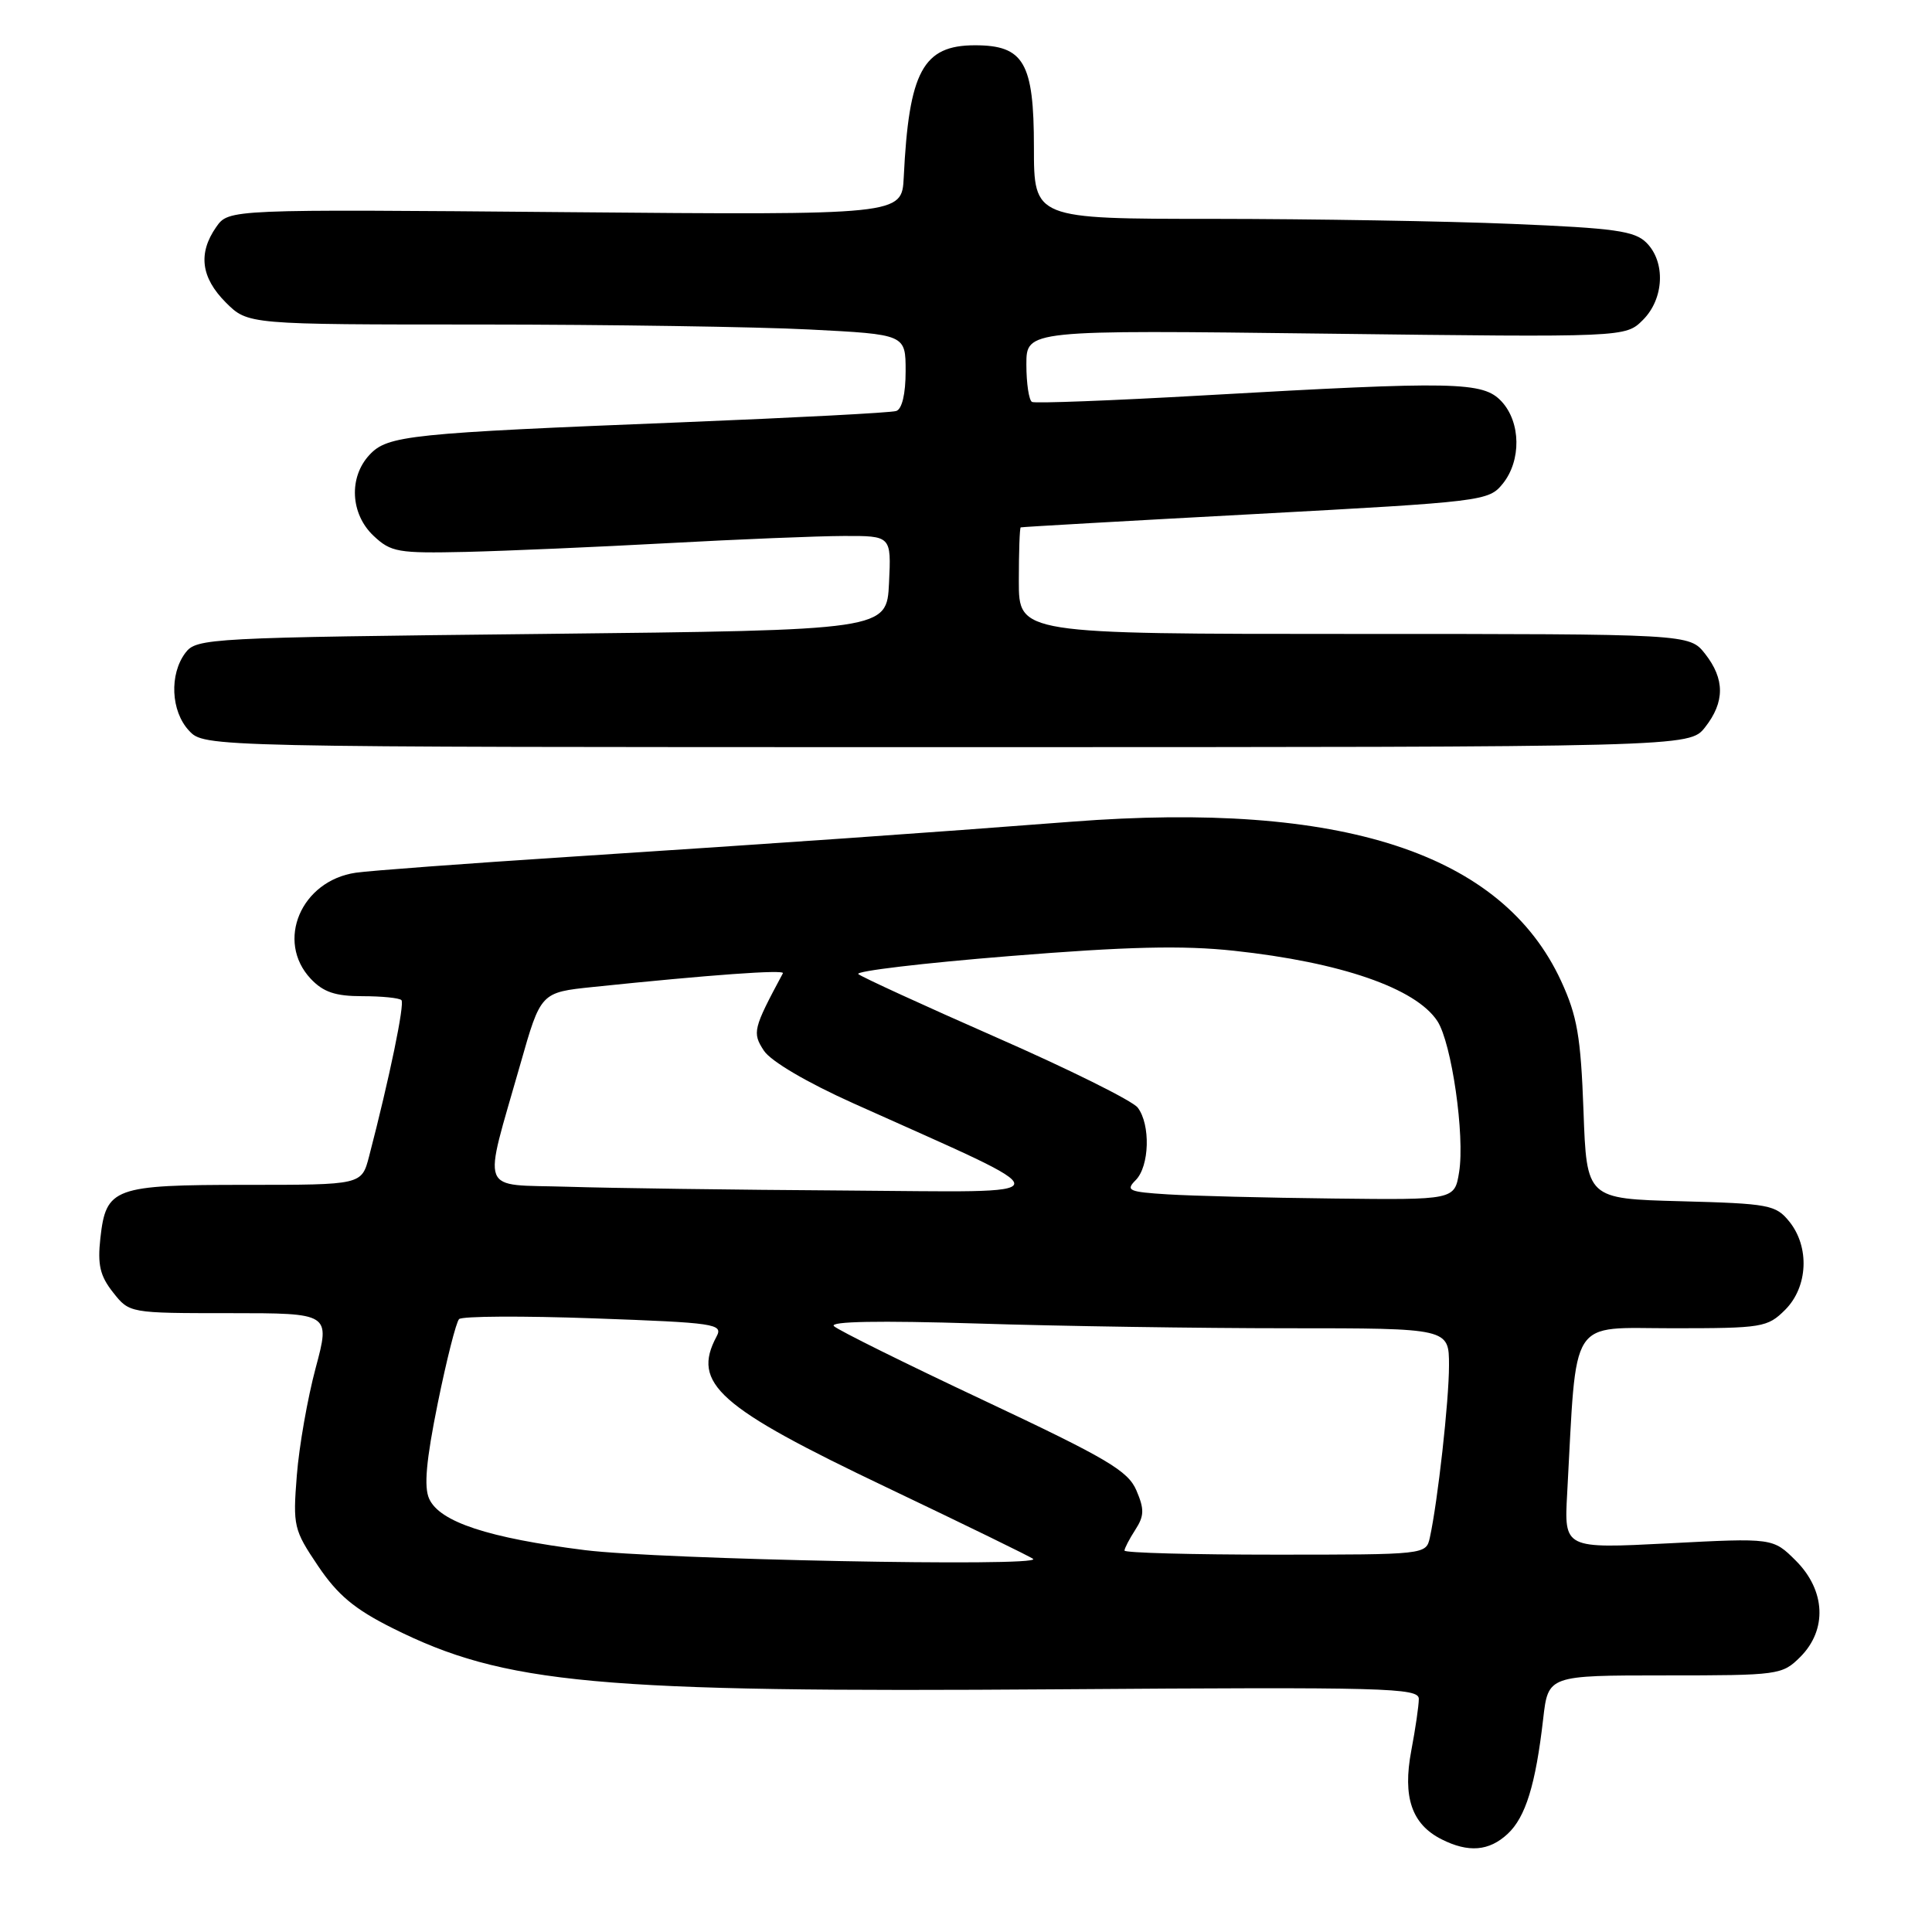 <?xml version="1.0" encoding="UTF-8" standalone="no"?>
<!DOCTYPE svg PUBLIC "-//W3C//DTD SVG 1.1//EN" "http://www.w3.org/Graphics/SVG/1.1/DTD/svg11.dtd" >
<svg xmlns="http://www.w3.org/2000/svg" xmlns:xlink="http://www.w3.org/1999/xlink" version="1.1" viewBox="0 0 256 256">
 <g >
 <path fill="currentColor"
d=" M 199.77 243.00 C 202.15 240.79 203.48 236.47 204.48 227.75 C 205.14 222.00 205.14 222.00 220.62 222.00 C 235.71 222.00 236.15 221.94 238.55 219.55 C 242.14 215.95 241.90 210.75 237.97 206.81 C 234.93 203.78 234.93 203.78 221.09 204.50 C 207.25 205.21 207.25 205.21 207.66 197.86 C 208.96 174.12 207.75 176.00 221.63 176.00 C 233.53 176.00 234.20 175.89 236.55 173.55 C 239.57 170.52 239.81 165.23 237.09 161.86 C 235.30 159.65 234.41 159.48 222.71 159.17 C 210.24 158.84 210.24 158.84 209.82 147.17 C 209.46 137.35 208.99 134.63 206.86 130.00 C 199.03 113.03 177.80 106.12 142.00 108.88 C 122.56 110.38 103.96 111.68 75.50 113.53 C 61.75 114.42 48.99 115.37 47.14 115.64 C 39.89 116.70 36.49 124.70 41.17 129.69 C 42.84 131.46 44.43 132.00 48.01 132.00 C 50.57 132.00 52.90 132.23 53.19 132.52 C 53.65 132.98 51.62 142.80 48.90 153.25 C 47.92 157.00 47.92 157.00 32.65 157.00 C 15.05 157.00 14.05 157.37 13.30 164.06 C 12.91 167.59 13.25 169.06 14.98 171.25 C 17.15 174.00 17.15 174.00 30.46 174.00 C 43.77 174.00 43.77 174.00 41.83 181.25 C 40.76 185.24 39.63 191.65 39.33 195.50 C 38.80 202.21 38.92 202.71 42.14 207.49 C 44.74 211.35 46.98 213.22 52.00 215.73 C 66.87 223.17 78.97 224.28 140.29 223.84 C 183.67 223.53 188.00 223.65 188.00 225.11 C 188.00 226.00 187.55 229.09 187.00 231.98 C 185.84 238.13 187.06 241.71 191.00 243.71 C 194.58 245.52 197.31 245.29 199.77 243.00 Z  M 225.93 96.37 C 228.56 93.02 228.56 89.98 225.93 86.63 C 223.85 84.00 223.85 84.00 179.43 84.00 C 135.00 84.00 135.00 84.00 135.00 77.00 C 135.00 73.15 135.11 69.95 135.25 69.88 C 135.39 69.82 149.39 69.02 166.36 68.11 C 196.53 66.48 197.26 66.39 199.11 64.11 C 201.60 61.04 201.53 55.95 198.96 53.19 C 196.51 50.56 192.92 50.49 159.50 52.39 C 147.40 53.08 137.16 53.47 136.75 53.26 C 136.34 53.05 136.00 50.82 136.00 48.30 C 136.00 43.72 136.00 43.72 175.70 44.21 C 215.39 44.70 215.39 44.70 217.70 42.39 C 220.50 39.59 220.73 34.73 218.16 32.16 C 216.60 30.60 213.96 30.23 200.41 29.67 C 191.66 29.30 173.81 29.01 160.75 29.00 C 137.00 29.00 137.00 29.00 137.00 19.50 C 137.00 8.30 135.67 6.00 129.19 6.00 C 122.30 6.00 120.43 9.45 119.75 23.50 C 119.50 28.50 119.50 28.50 74.90 28.11 C 30.31 27.72 30.31 27.72 28.65 30.08 C 26.22 33.56 26.63 36.78 29.92 40.08 C 32.85 43.00 32.85 43.00 63.67 43.00 C 80.63 43.01 100.24 43.30 107.25 43.66 C 120.00 44.31 120.00 44.31 120.00 49.19 C 120.00 52.21 119.52 54.22 118.75 54.46 C 118.06 54.69 105.35 55.35 90.50 55.95 C 54.18 57.40 51.36 57.69 48.96 60.27 C 46.18 63.25 46.43 68.11 49.50 71.00 C 51.81 73.17 52.73 73.33 61.75 73.13 C 67.11 73.00 79.15 72.48 88.50 71.97 C 97.85 71.46 108.33 71.03 111.80 71.02 C 118.10 71.00 118.10 71.00 117.80 77.25 C 117.50 83.50 117.50 83.50 71.79 84.00 C 27.56 84.48 26.04 84.56 24.57 86.50 C 22.42 89.35 22.64 94.24 25.04 96.81 C 27.08 99.00 27.08 99.00 125.47 99.00 C 223.85 99.00 223.85 99.00 225.93 96.37 Z  M 77.50 205.40 C 64.72 203.79 58.26 201.67 56.87 198.60 C 56.15 197.04 56.47 193.51 58.00 185.96 C 59.17 180.21 60.44 175.18 60.83 174.79 C 61.21 174.39 69.26 174.35 78.72 174.69 C 94.79 175.27 95.84 175.42 94.95 177.09 C 91.62 183.32 95.13 186.44 117.49 197.09 C 127.93 202.07 136.67 206.33 136.90 206.57 C 137.98 207.64 87.45 206.64 77.50 205.40 Z  M 149.00 205.46 C 149.00 205.17 149.64 203.93 150.43 202.71 C 151.62 200.87 151.65 199.99 150.58 197.49 C 149.47 194.89 146.71 193.26 130.40 185.58 C 120.00 180.69 111.05 176.25 110.50 175.72 C 109.85 175.09 116.50 174.97 129.41 175.37 C 140.36 175.72 158.92 176.00 170.66 176.00 C 192.00 176.00 192.00 176.00 192.00 180.93 C 192.00 185.62 190.51 198.96 189.46 203.75 C 188.96 205.99 188.89 206.00 168.98 206.00 C 157.99 206.00 149.00 205.76 149.00 205.46 Z  M 154.73 158.26 C 149.56 157.94 149.12 157.74 150.48 156.38 C 152.32 154.54 152.47 149.00 150.75 146.76 C 150.06 145.86 141.62 141.67 132.00 137.45 C 122.38 133.22 114.16 129.45 113.73 129.07 C 113.31 128.68 122.31 127.61 133.73 126.69 C 149.42 125.42 156.70 125.25 163.50 125.98 C 177.66 127.50 187.60 130.94 190.46 135.30 C 192.35 138.19 194.12 150.48 193.34 155.31 C 192.74 159.00 192.74 159.00 176.62 158.81 C 167.75 158.71 157.90 158.46 154.73 158.26 Z  M 75.18 157.25 C 63.30 156.88 63.95 158.57 68.95 141.00 C 71.65 131.50 71.65 131.50 78.58 130.78 C 94.06 129.17 104.01 128.45 103.74 128.96 C 99.78 136.34 99.66 136.83 101.22 139.22 C 102.14 140.62 106.93 143.44 113.13 146.22 C 141.61 159.02 141.72 157.95 112.00 157.75 C 97.42 157.66 80.86 157.43 75.18 157.25 Z "/>
</g>
</svg>